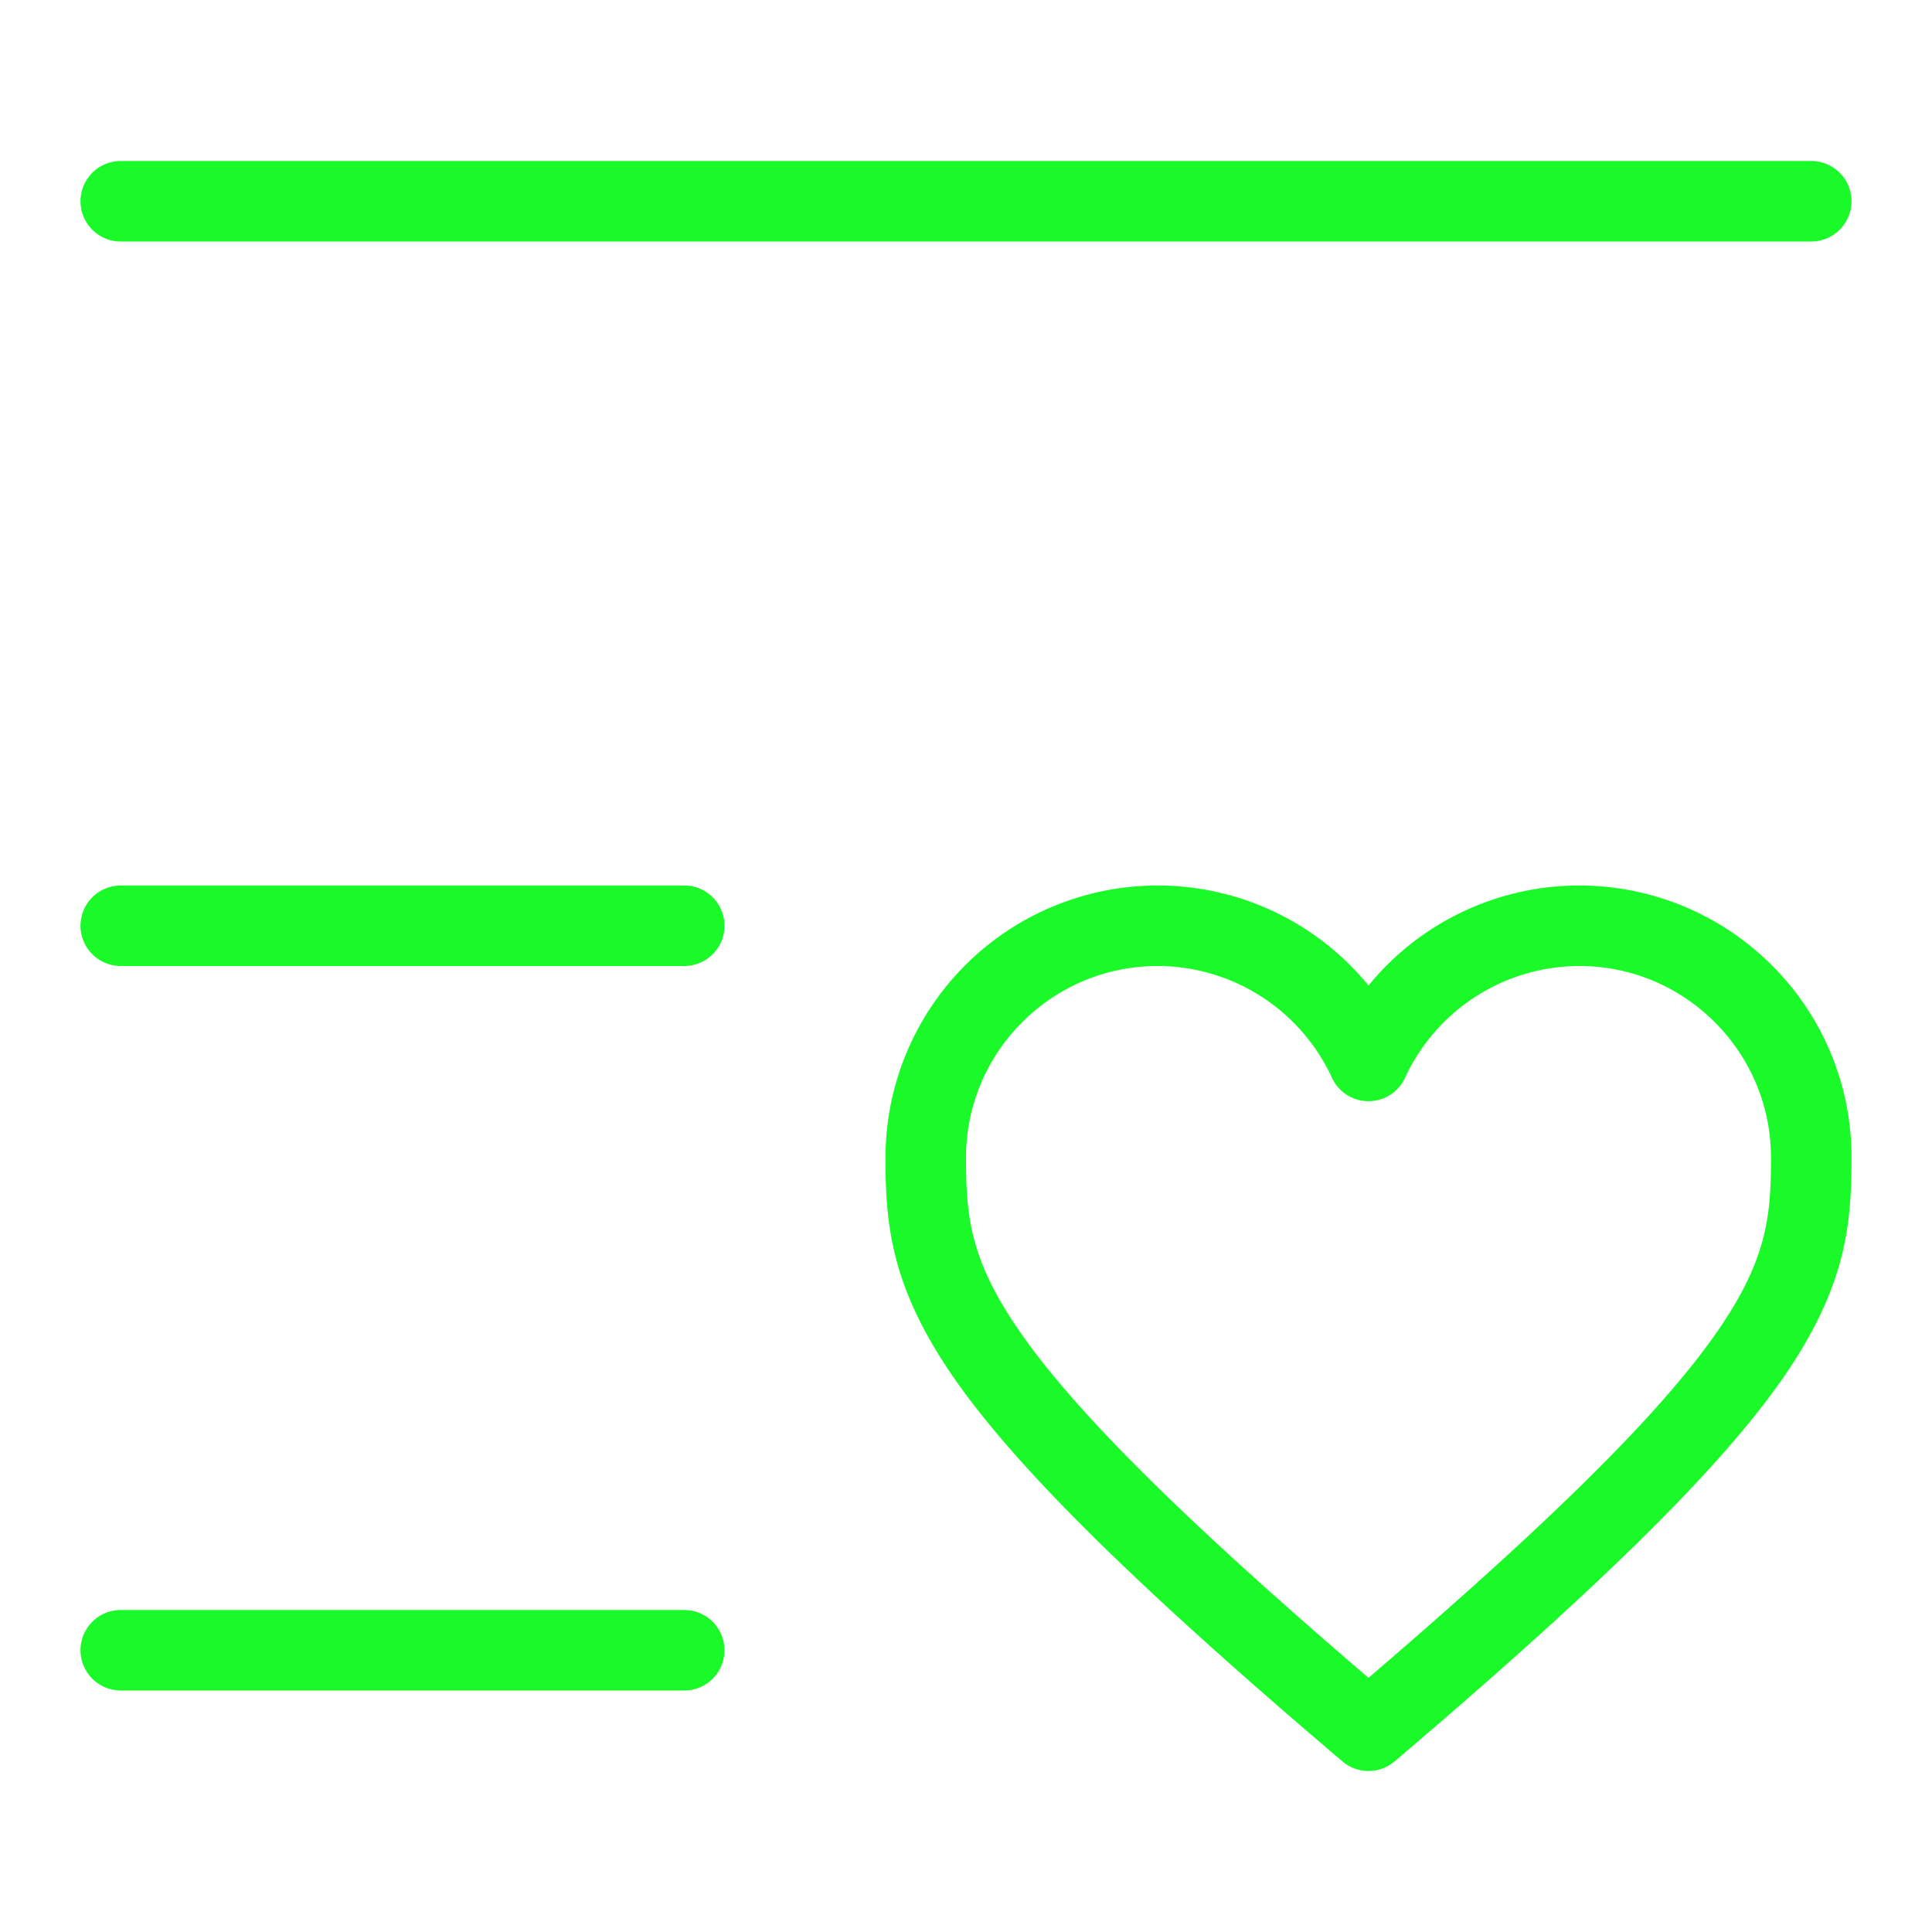 <?xml version="1.0" standalone="no"?><!DOCTYPE svg PUBLIC "-//W3C//DTD SVG 1.1//EN" "http://www.w3.org/Graphics/SVG/1.1/DTD/svg11.dtd"><svg t="1681885821185" class="icon" viewBox="0 0 1024 1024" version="1.1" xmlns="http://www.w3.org/2000/svg" p-id="14659" xmlns:xlink="http://www.w3.org/1999/xlink" width="18" height="18"><path d="M42.667 106.667a21.333 21.333 0 0 1 21.333-21.333h896a21.333 21.333 0 0 1 0 42.667H64a21.333 21.333 0 0 1-21.333-21.333z m320 746.667H64a21.333 21.333 0 0 0 0 42.667h298.667a21.333 21.333 0 0 0 0-42.667z m0-384H64a21.333 21.333 0 0 0 0 42.667h298.667a21.333 21.333 0 0 0 0-42.667z m576.413 42.253a143.333 143.333 0 0 1 42.253 102c0 35.653-2.813 69.167-37.407 118.367-33.333 47.4-96.487 109.587-204.78 201.633a21.333 21.333 0 0 1-27.627 0C603.227 841.54 540.067 779.333 506.74 731.953 472.147 682.753 469.333 649.24 469.333 613.587a144.267 144.267 0 0 1 256-91.247 144.267 144.267 0 0 1 213.747-10.753z m-0.413 102c0-56-45.573-101.587-101.587-101.587a101.933 101.933 0 0 0-92.36 59.22 21.333 21.333 0 0 1-38.773 0A101.933 101.933 0 0 0 613.587 512C557.573 512 512 557.573 512 613.587c0 31.207 2.06 54.6 29.64 93.82 29.78 42.36 86.713 98.767 183.693 181.88 96.98-83.113 153.913-139.52 183.693-181.88 27.58-39.22 29.64-62.613 29.64-93.82z" fill="#1afa29" p-id="14660"></path></svg>